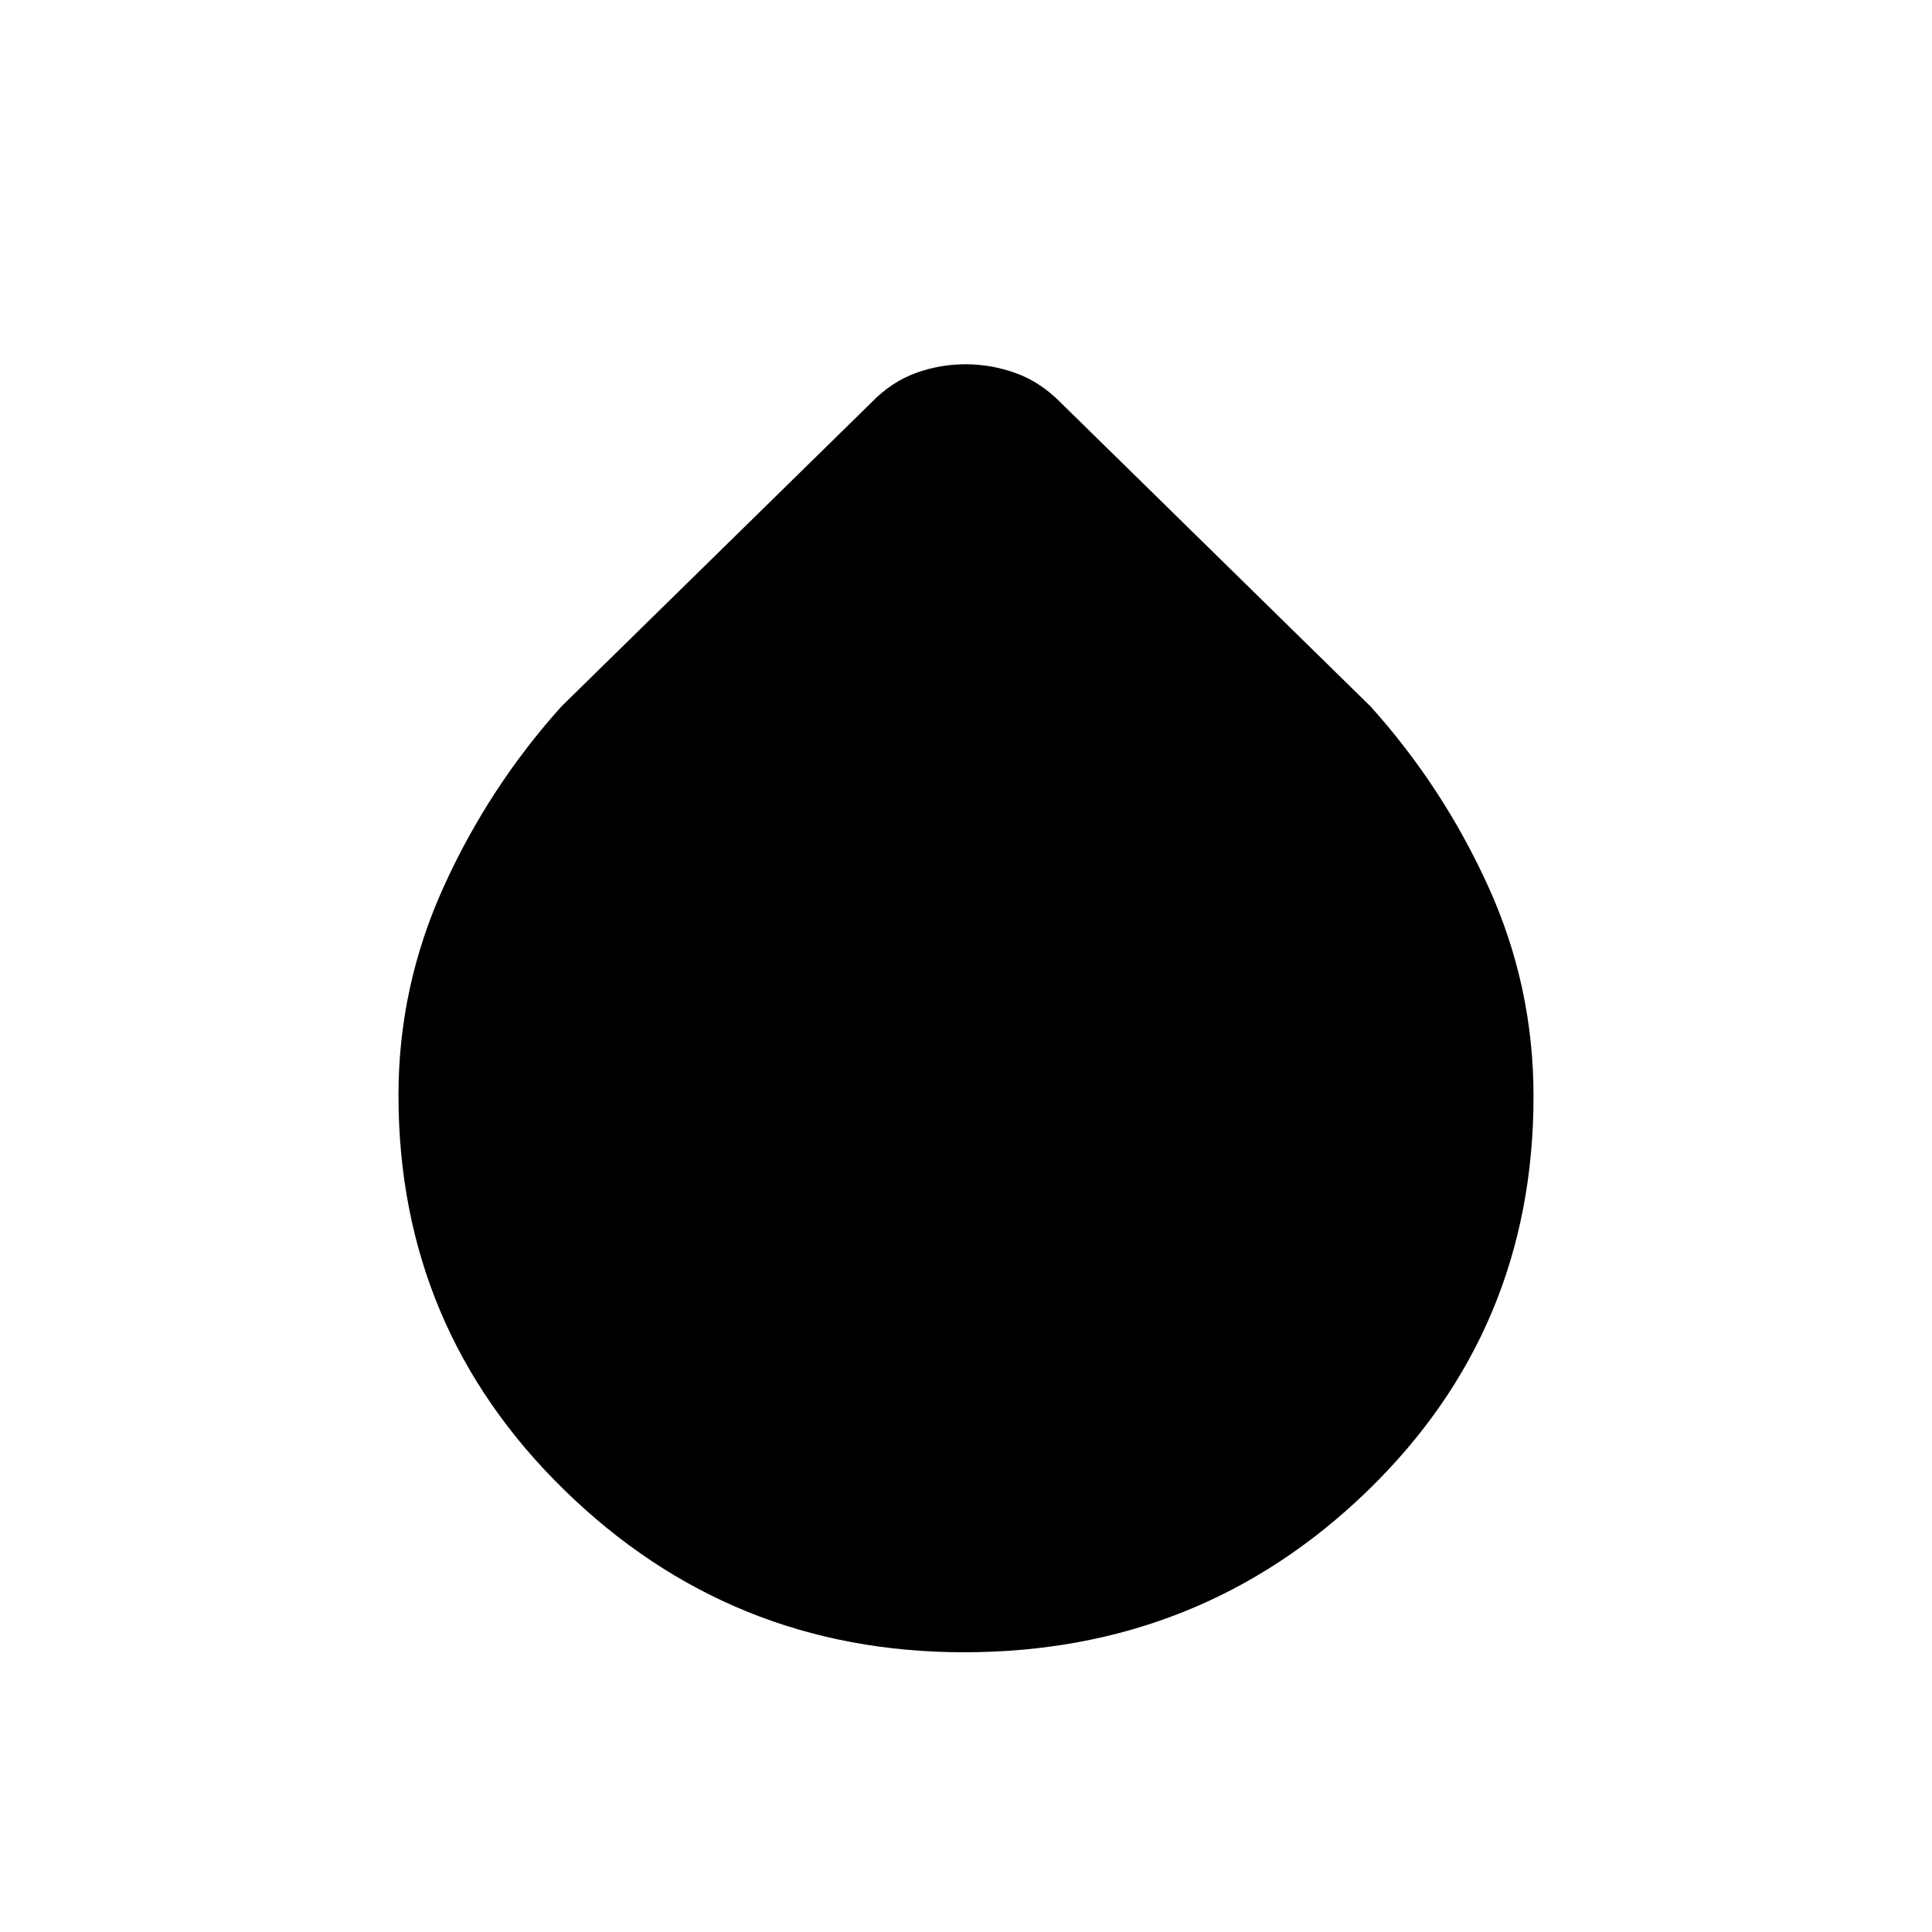 <svg xmlns="http://www.w3.org/2000/svg" height="48" viewBox="0 -960 960 960" width="48"><path d="M479-139q-115.98 0-198.49-80.52T198-415.8q0-54.09 22.5-103.65Q243-569 279-609l154-151q9.87-10.17 21.89-14.59Q466.9-779 479.75-779q12.84 0 25.03 4.41 12.2 4.42 22.22 14.59l154 151q36 40 58.5 89.48Q762-470.04 762-415.28q0 116.27-82.69 196.27Q596.62-139 479-139Z"/></svg>